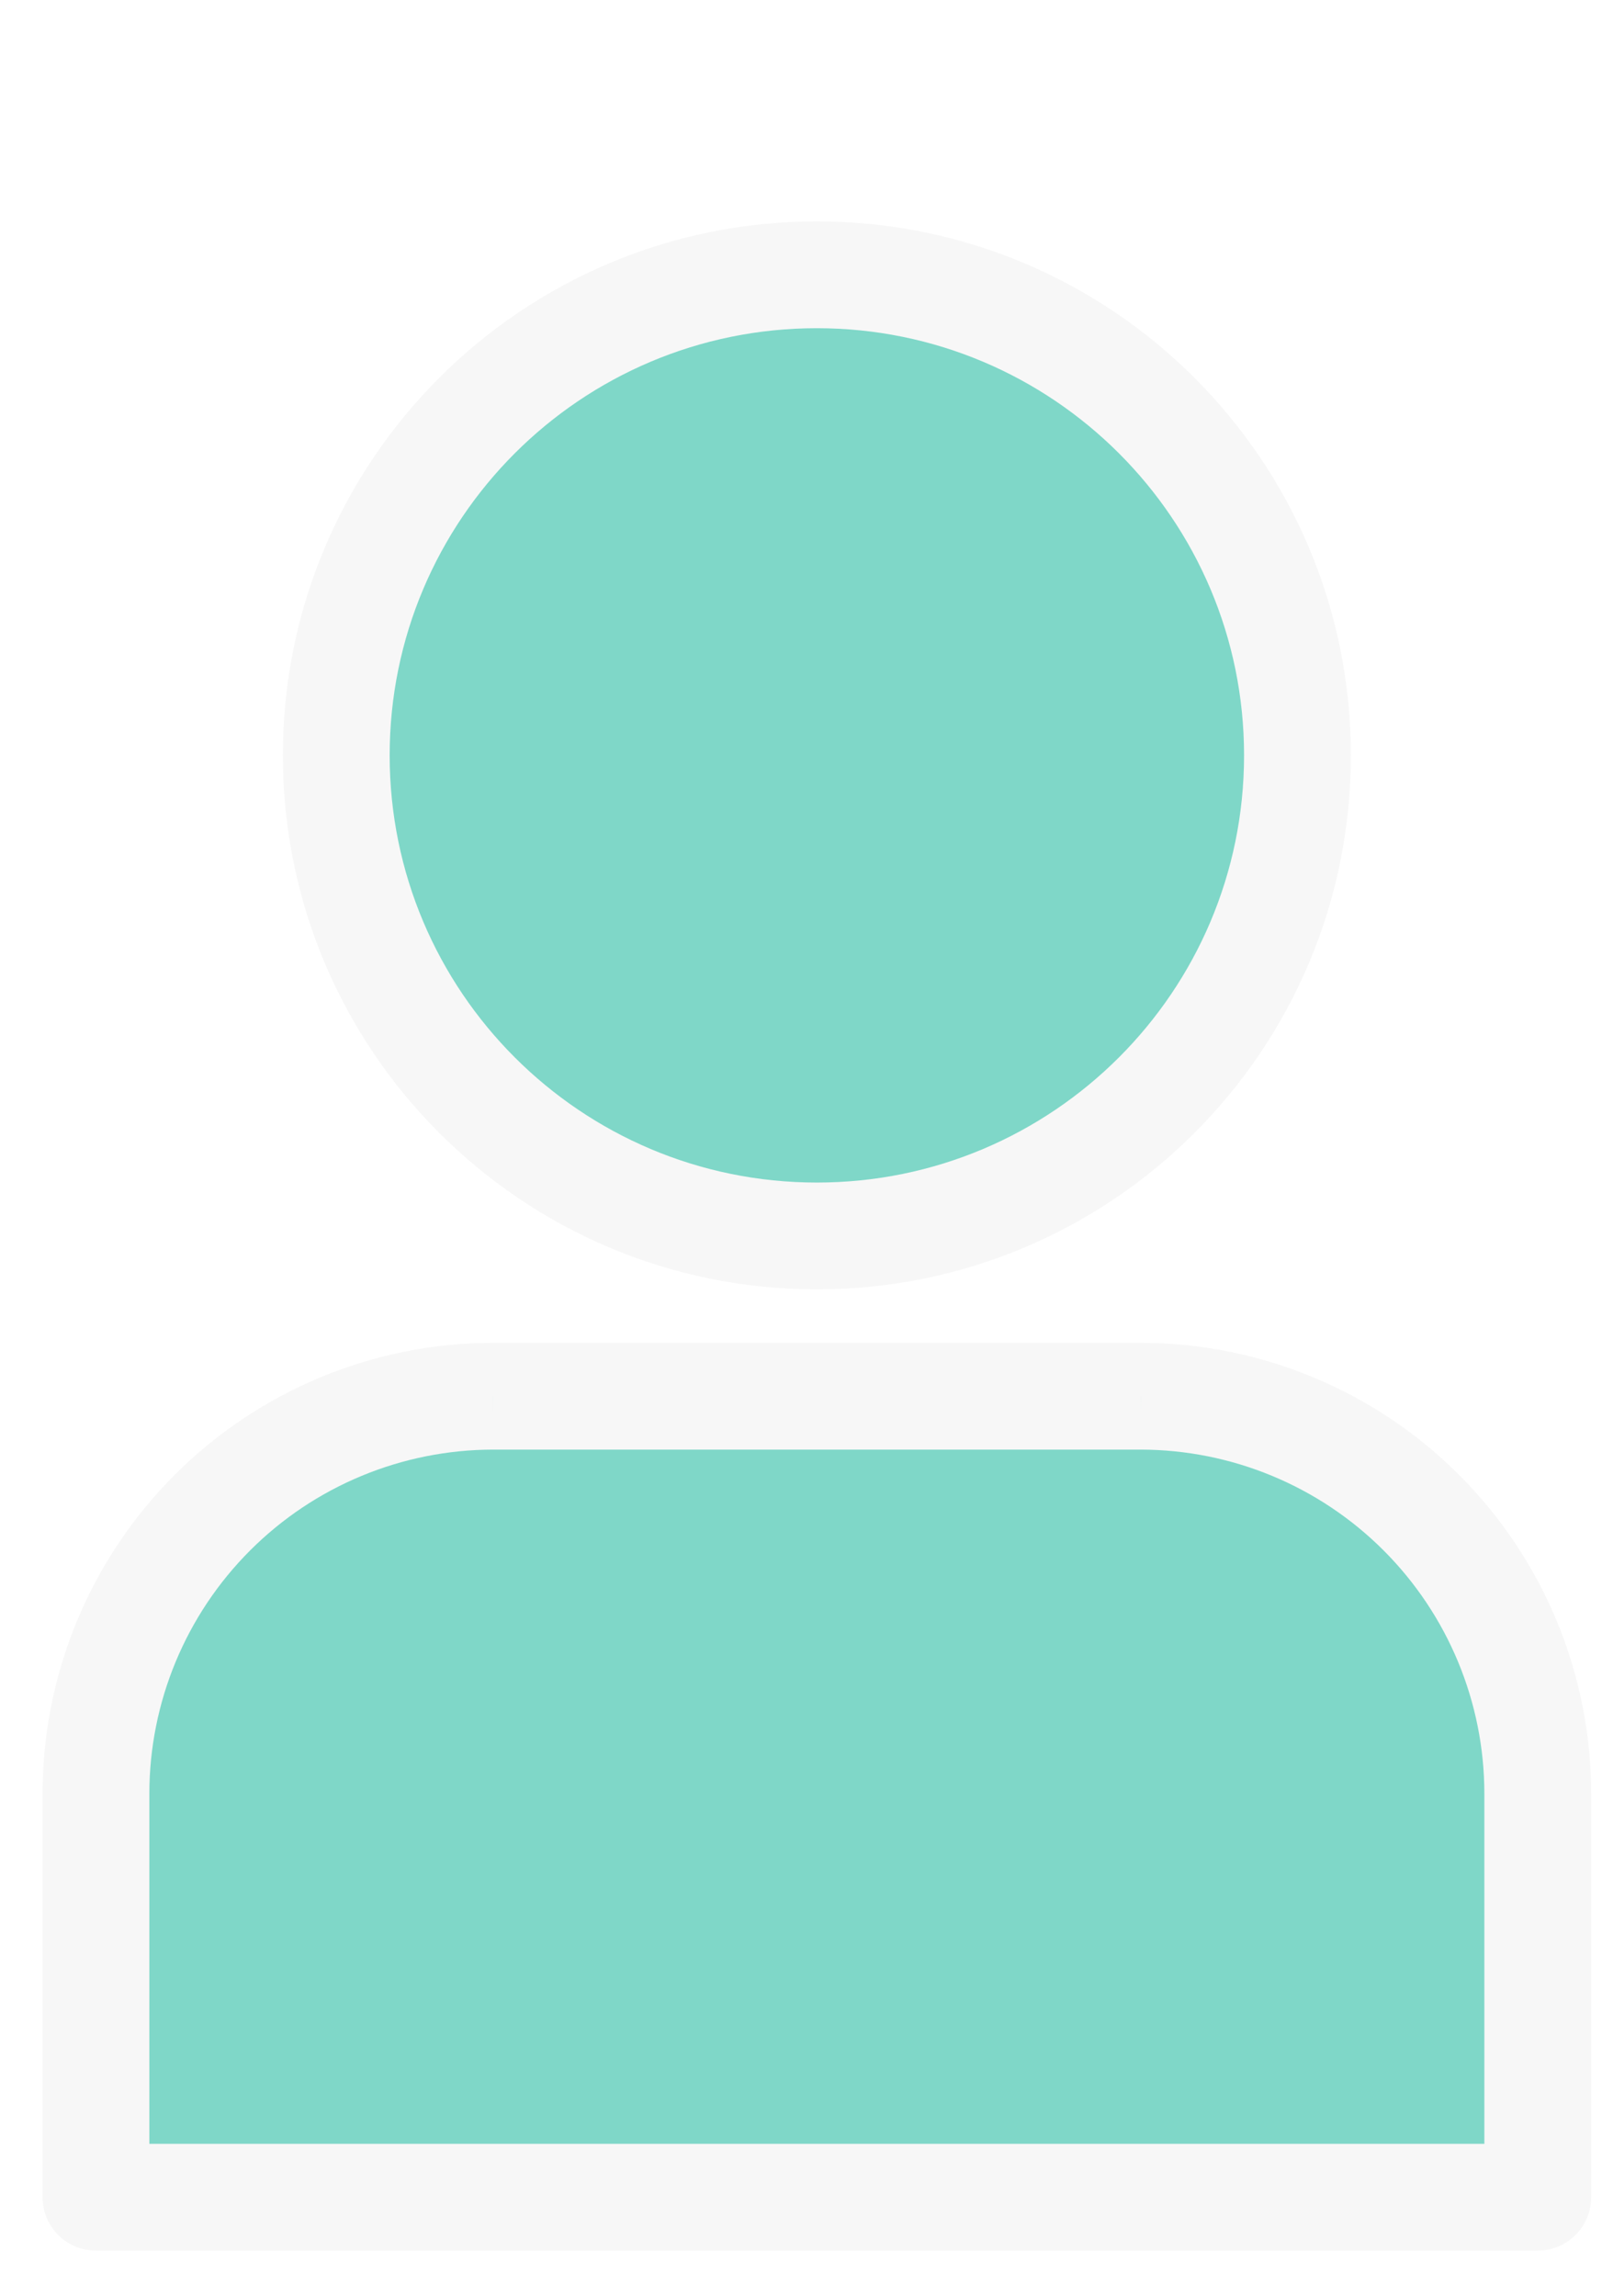 <svg width="30" height="43" viewBox="0 0 30 43" fill="none" xmlns="http://www.w3.org/2000/svg">
<g filter="url(#filter0_d_355_1336)">
<path fill-rule="evenodd" clip-rule="evenodd" d="M24.297 10.145C24.297 15.116 20.268 19.145 15.297 19.145C10.327 19.145 6.297 15.116 6.297 10.145C6.297 5.175 10.327 1.146 15.297 1.146C20.268 1.146 24.297 5.175 24.297 10.145ZM9.233 22.146H21.361C23.333 22.148 25.222 22.932 26.616 24.326C28.01 25.72 28.794 27.61 28.797 29.581V37.146H1.797V29.581C1.8 27.61 2.584 25.72 3.978 24.326C5.372 22.932 7.261 22.148 9.233 22.146Z" fill="#00B192" fill-opacity="0.5" shape-rendering="crispEdges"/>
<path d="M21.361 22.146L21.363 21.146H21.361V22.146ZM9.233 22.146V21.146H9.231L9.233 22.146ZM26.616 24.326L25.909 25.033V25.033L26.616 24.326ZM28.797 29.581H29.797V29.58L28.797 29.581ZM28.797 37.146V38.146C29.349 38.146 29.797 37.698 29.797 37.146H28.797ZM1.797 37.146H0.797C0.797 37.698 1.245 38.146 1.797 38.146L1.797 37.146ZM1.797 29.581L0.797 29.58V29.581H1.797ZM3.978 24.326L4.685 25.033L4.685 25.033L3.978 24.326ZM15.297 20.145C20.82 20.145 25.297 15.668 25.297 10.145H23.297C23.297 14.563 19.715 18.145 15.297 18.145V20.145ZM5.297 10.145C5.297 15.668 9.774 20.145 15.297 20.145V18.145C10.879 18.145 7.297 14.563 7.297 10.145H5.297ZM15.297 0.146C9.774 0.146 5.297 4.623 5.297 10.145H7.297C7.297 5.727 10.879 2.146 15.297 2.146V0.146ZM25.297 10.145C25.297 4.623 20.82 0.146 15.297 0.146V2.146C19.715 2.146 23.297 5.727 23.297 10.145H25.297ZM21.361 21.146H9.233V23.146H21.361V21.146ZM27.323 23.619C25.742 22.038 23.599 21.149 21.363 21.146L21.36 23.146C23.067 23.148 24.703 23.827 25.909 25.033L27.323 23.619ZM29.797 29.58C29.794 27.344 28.904 25.2 27.323 23.619L25.909 25.033C27.116 26.24 27.795 27.876 27.797 29.582L29.797 29.58ZM29.797 37.146V29.581H27.797V37.146H29.797ZM1.797 38.146H28.797V36.146H1.797V38.146ZM0.797 29.581V37.146H2.797V29.581H0.797ZM3.271 23.619C1.69 25.2 0.8 27.344 0.797 29.58L2.797 29.582C2.799 27.876 3.478 26.24 4.685 25.033L3.271 23.619ZM9.231 21.146C6.995 21.149 4.852 22.038 3.271 23.619L4.685 25.033C5.891 23.827 7.527 23.148 9.234 23.146L9.231 21.146Z" fill="#F7F7F7"/>
</g>
<defs>
<filter id="filter0_d_355_1336" x="0.797" y="0.146" width="28.999" height="42" filterUnits="userSpaceOnUse" color-interpolation-filters="sRGB">
<feFlood flood-opacity="0" result="BackgroundImageFix"/>
<feColorMatrix in="SourceAlpha" type="matrix" values="0 0 0 0 0 0 0 0 0 0 0 0 0 0 0 0 0 0 127 0" result="hardAlpha"/>
<feOffset dy="4"/>
<feComposite in2="hardAlpha" operator="out"/>
<feColorMatrix type="matrix" values="0 0 0 0 0 0 0 0 0 0.694 0 0 0 0 0.573 0 0 0 0.5 0"/>
<feBlend mode="normal" in2="BackgroundImageFix" result="effect1_dropShadow_355_1336"/>
<feBlend mode="normal" in="SourceGraphic" in2="effect1_dropShadow_355_1336" result="shape"/>
</filter>
</defs>
</svg>
